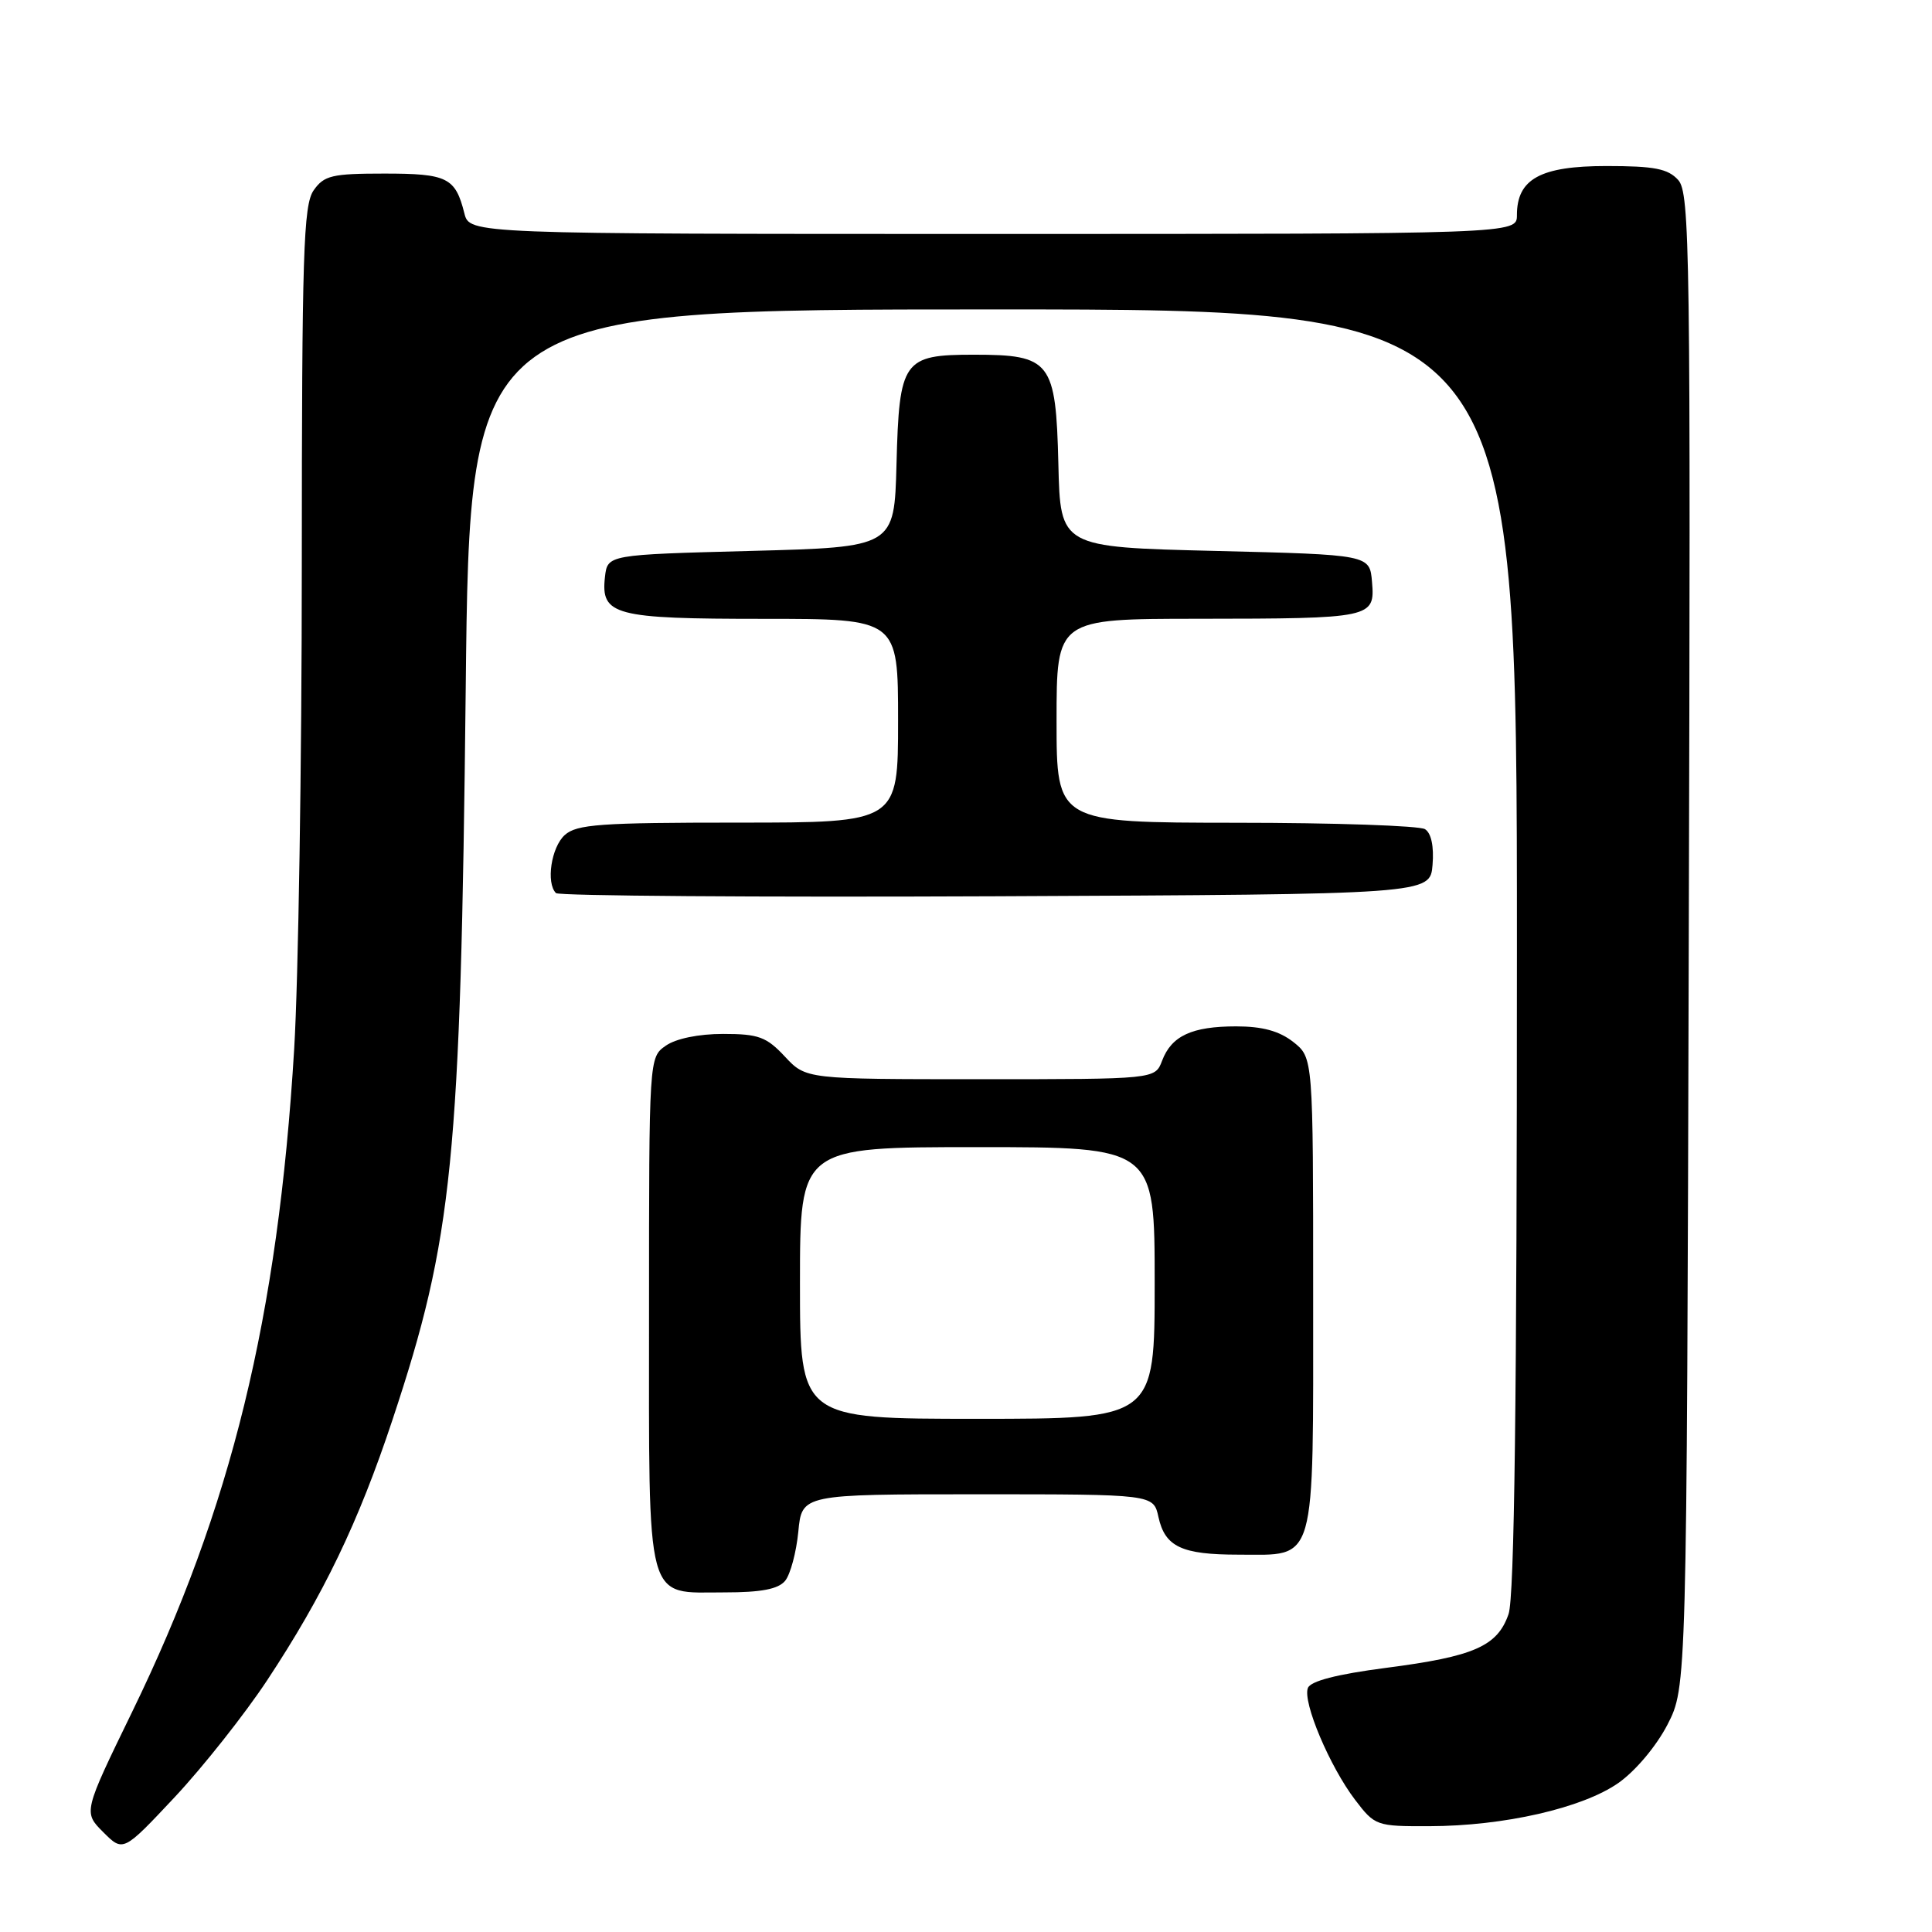 <?xml version="1.0" encoding="UTF-8" standalone="no"?>
<!DOCTYPE svg PUBLIC "-//W3C//DTD SVG 1.1//EN" "http://www.w3.org/Graphics/SVG/1.1/DTD/svg11.dtd" >
<svg xmlns="http://www.w3.org/2000/svg" xmlns:xlink="http://www.w3.org/1999/xlink" version="1.1" viewBox="0 0 256 256">
 <g >
 <path fill="currentColor"
d=" M 35.39 222.66 C 42.86 211.36 47.50 201.72 52.01 188.12 C 60.02 163.99 61.03 153.88 61.71 91.25 C 62.25 41.00 62.25 41.00 131.63 41.00 C 201.00 41.00 201.00 41.00 201.00 125.85 C 201.00 185.37 200.67 211.65 199.89 213.88 C 198.41 218.14 195.33 219.49 183.66 221.00 C 177.12 221.85 173.65 222.75 173.30 223.67 C 172.58 225.52 176.21 234.10 179.56 238.49 C 182.18 241.93 182.38 242.00 189.37 241.98 C 199.28 241.96 209.69 239.58 214.45 236.25 C 216.72 234.65 219.47 231.38 220.95 228.52 C 223.50 223.55 223.50 223.55 223.77 124.63 C 224.03 33.19 223.92 25.57 222.37 23.85 C 221.01 22.35 219.22 22.00 212.85 22.00 C 204.12 22.00 201.00 23.71 201.00 28.50 C 201.00 31.00 201.00 31.00 131.61 31.00 C 62.22 31.00 62.22 31.00 61.53 28.26 C 60.34 23.53 59.28 23.00 50.93 23.00 C 43.99 23.00 42.94 23.25 41.56 25.22 C 40.20 27.16 40.00 33.58 39.99 74.97 C 39.99 101.11 39.53 129.93 38.98 139.00 C 36.83 174.57 30.65 199.84 17.52 226.81 C 11.04 240.13 11.04 240.13 13.68 242.77 C 16.32 245.41 16.32 245.41 23.16 238.12 C 26.92 234.10 32.42 227.15 35.39 222.66 Z  M 104.03 209.47 C 104.73 208.62 105.51 205.70 105.78 202.97 C 106.25 198.00 106.25 198.00 129.55 198.00 C 152.84 198.00 152.84 198.00 153.50 201.01 C 154.37 204.96 156.57 206.00 164.11 206.00 C 174.53 206.00 174.00 207.85 174.00 171.42 C 174.00 140.15 174.00 140.15 171.37 138.07 C 169.51 136.61 167.27 136.00 163.80 136.00 C 157.93 136.00 155.23 137.25 153.98 140.56 C 153.05 143.00 153.05 143.00 129.93 143.00 C 106.80 143.00 106.80 143.00 104.00 140.00 C 101.56 137.39 100.51 137.00 95.82 137.00 C 92.57 137.00 89.56 137.62 88.22 138.56 C 86.00 140.11 86.00 140.13 86.00 173.73 C 86.00 213.19 85.41 211.00 96.03 211.00 C 100.85 211.00 103.12 210.57 104.03 209.47 Z  M 189.82 114.60 C 190.02 112.16 189.65 110.39 188.82 109.87 C 188.09 109.41 176.81 109.02 163.75 109.02 C 140.00 109.00 140.00 109.00 140.00 95.50 C 140.00 82.00 140.00 82.00 158.75 81.99 C 181.84 81.97 182.20 81.89 181.80 77.12 C 181.50 73.50 181.50 73.50 161.00 73.00 C 140.50 72.50 140.50 72.50 140.24 61.50 C 139.91 47.87 139.24 47.00 129.04 47.00 C 119.65 47.00 119.15 47.72 118.79 61.54 C 118.50 72.50 118.50 72.50 99.50 73.00 C 80.50 73.50 80.50 73.50 80.16 76.45 C 79.59 81.53 81.38 82.00 101.19 82.00 C 119.00 82.00 119.00 82.00 119.00 95.50 C 119.00 109.00 119.00 109.00 97.83 109.00 C 79.53 109.00 76.41 109.22 74.83 110.65 C 73.04 112.27 72.33 117.00 73.67 118.34 C 74.05 118.71 100.26 118.90 131.92 118.76 C 189.50 118.50 189.50 118.50 189.82 114.60 Z  M 106.00 170.00 C 106.00 152.00 106.00 152.00 129.50 152.00 C 153.00 152.00 153.00 152.00 153.00 170.00 C 153.00 188.00 153.00 188.00 129.50 188.00 C 106.00 188.00 106.00 188.00 106.00 170.00 Z "/>
</g>
</svg>